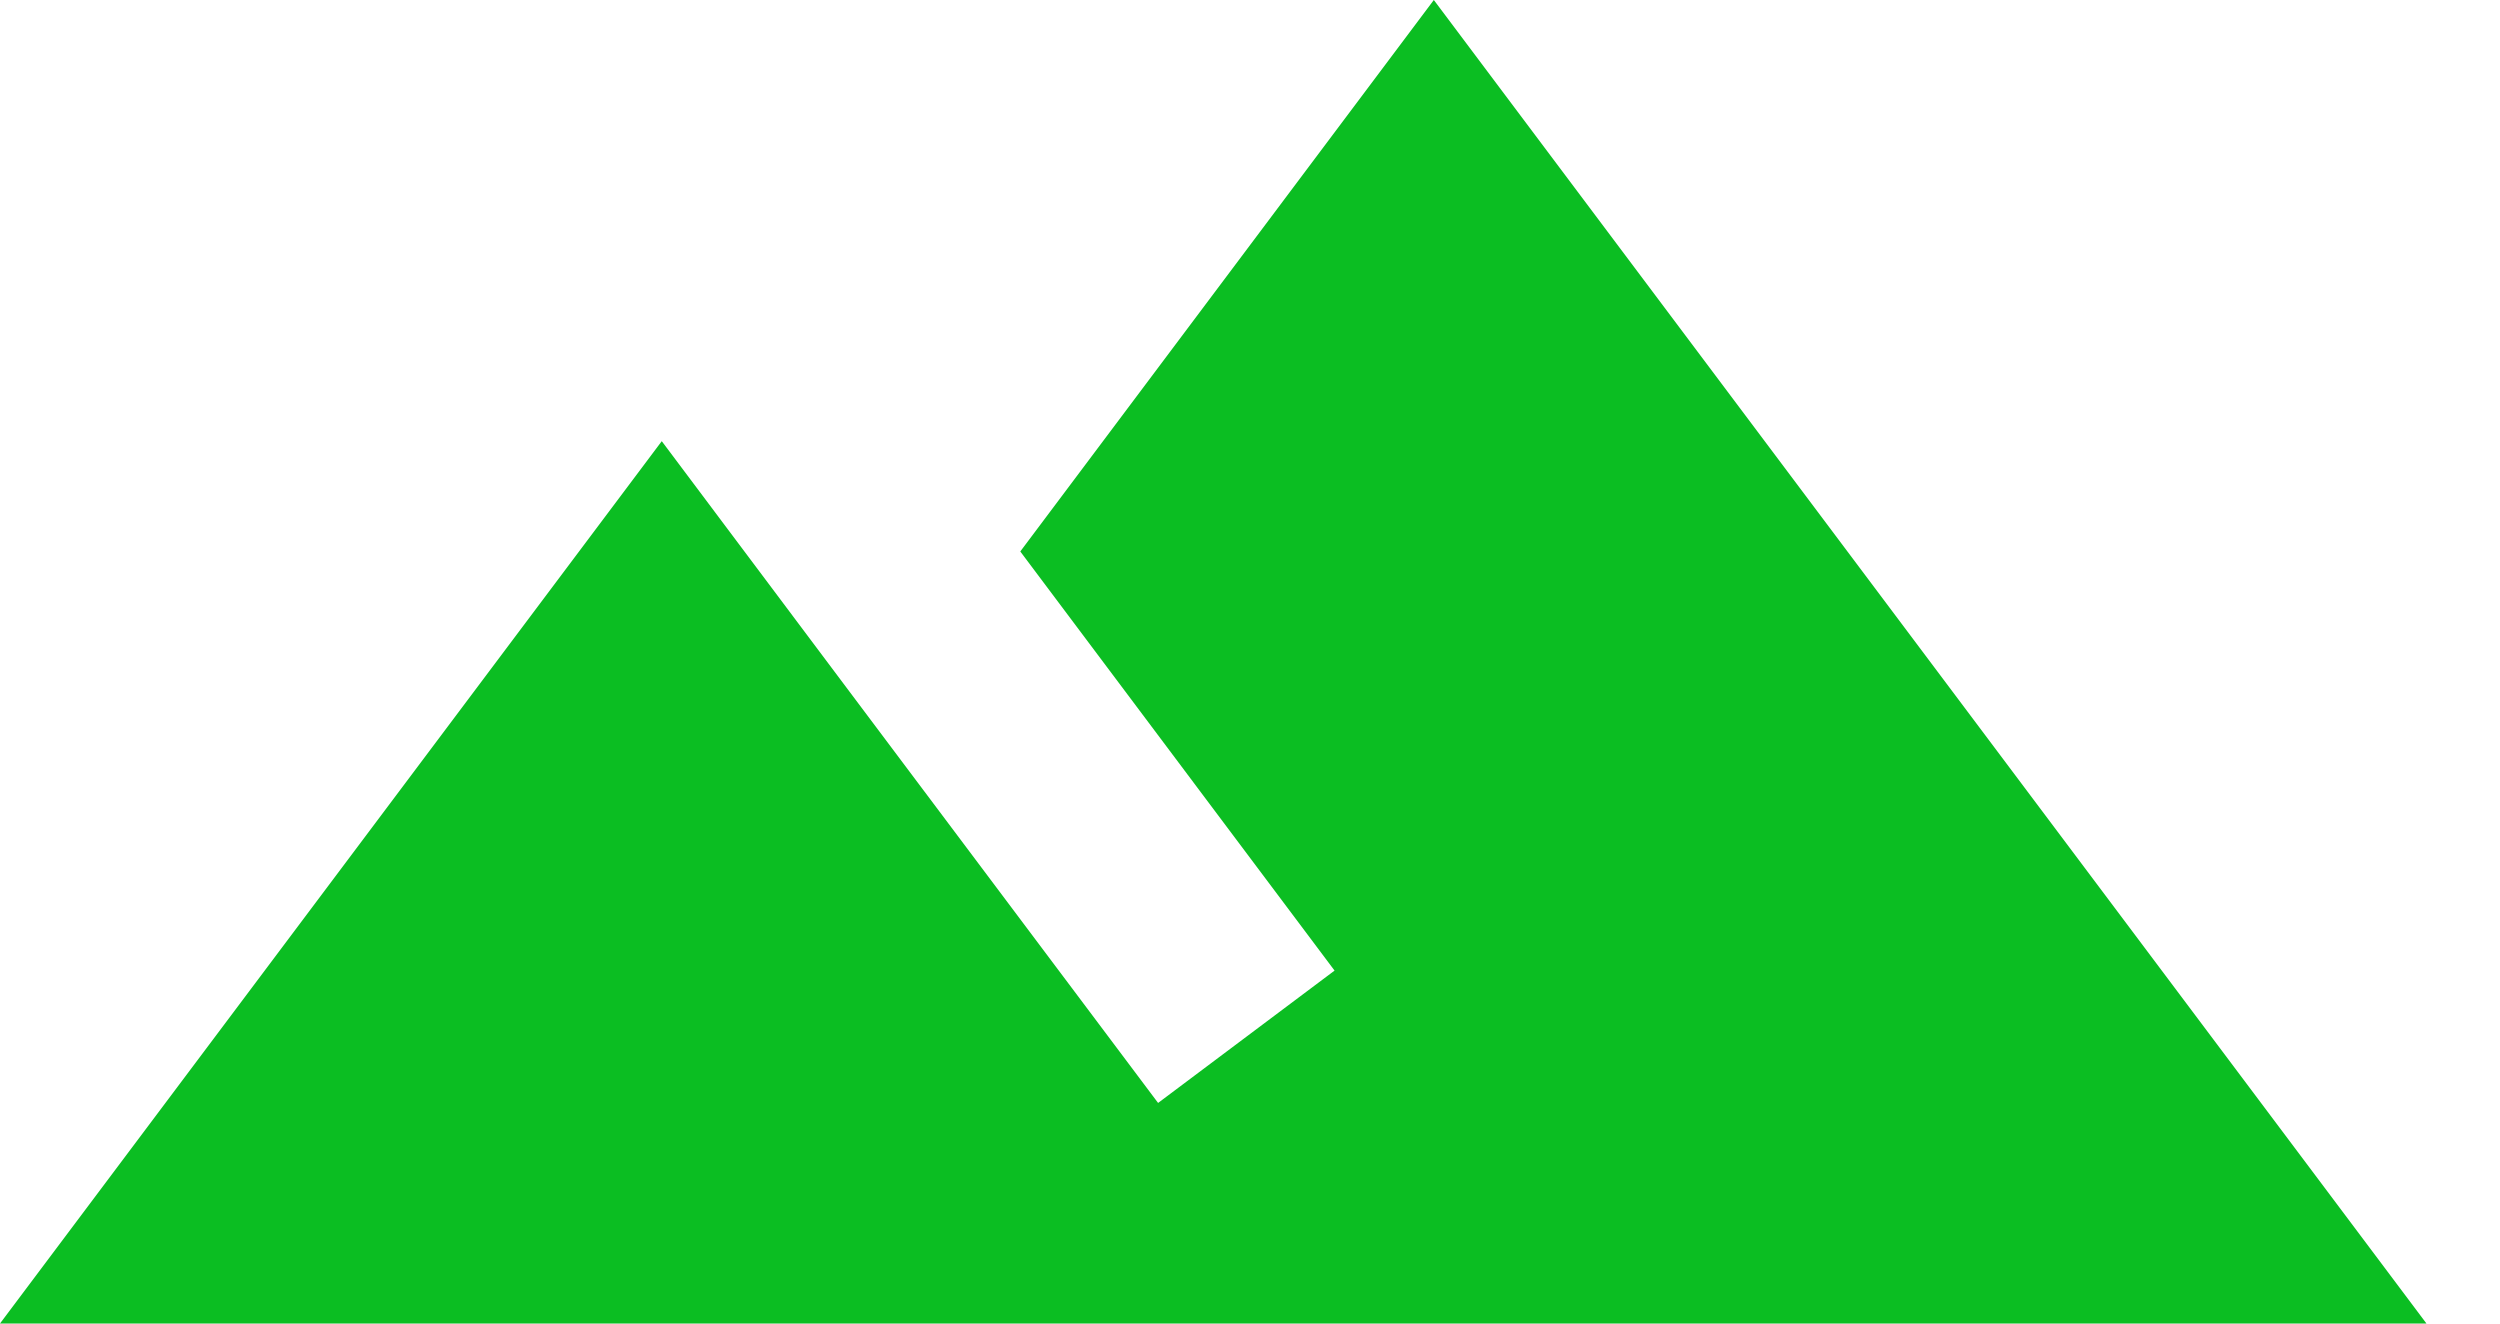 <svg width="17" height="9" viewBox="0 0 17 9" fill="none" xmlns="http://www.w3.org/2000/svg">
<path d="M9.75 0L6.938 3.75L9.075 6.6L7.875 7.5C6.607 5.812 4.5 3 4.5 3L0 9H16.5L9.75 0Z" fill="#0BBE22"/>
</svg>
